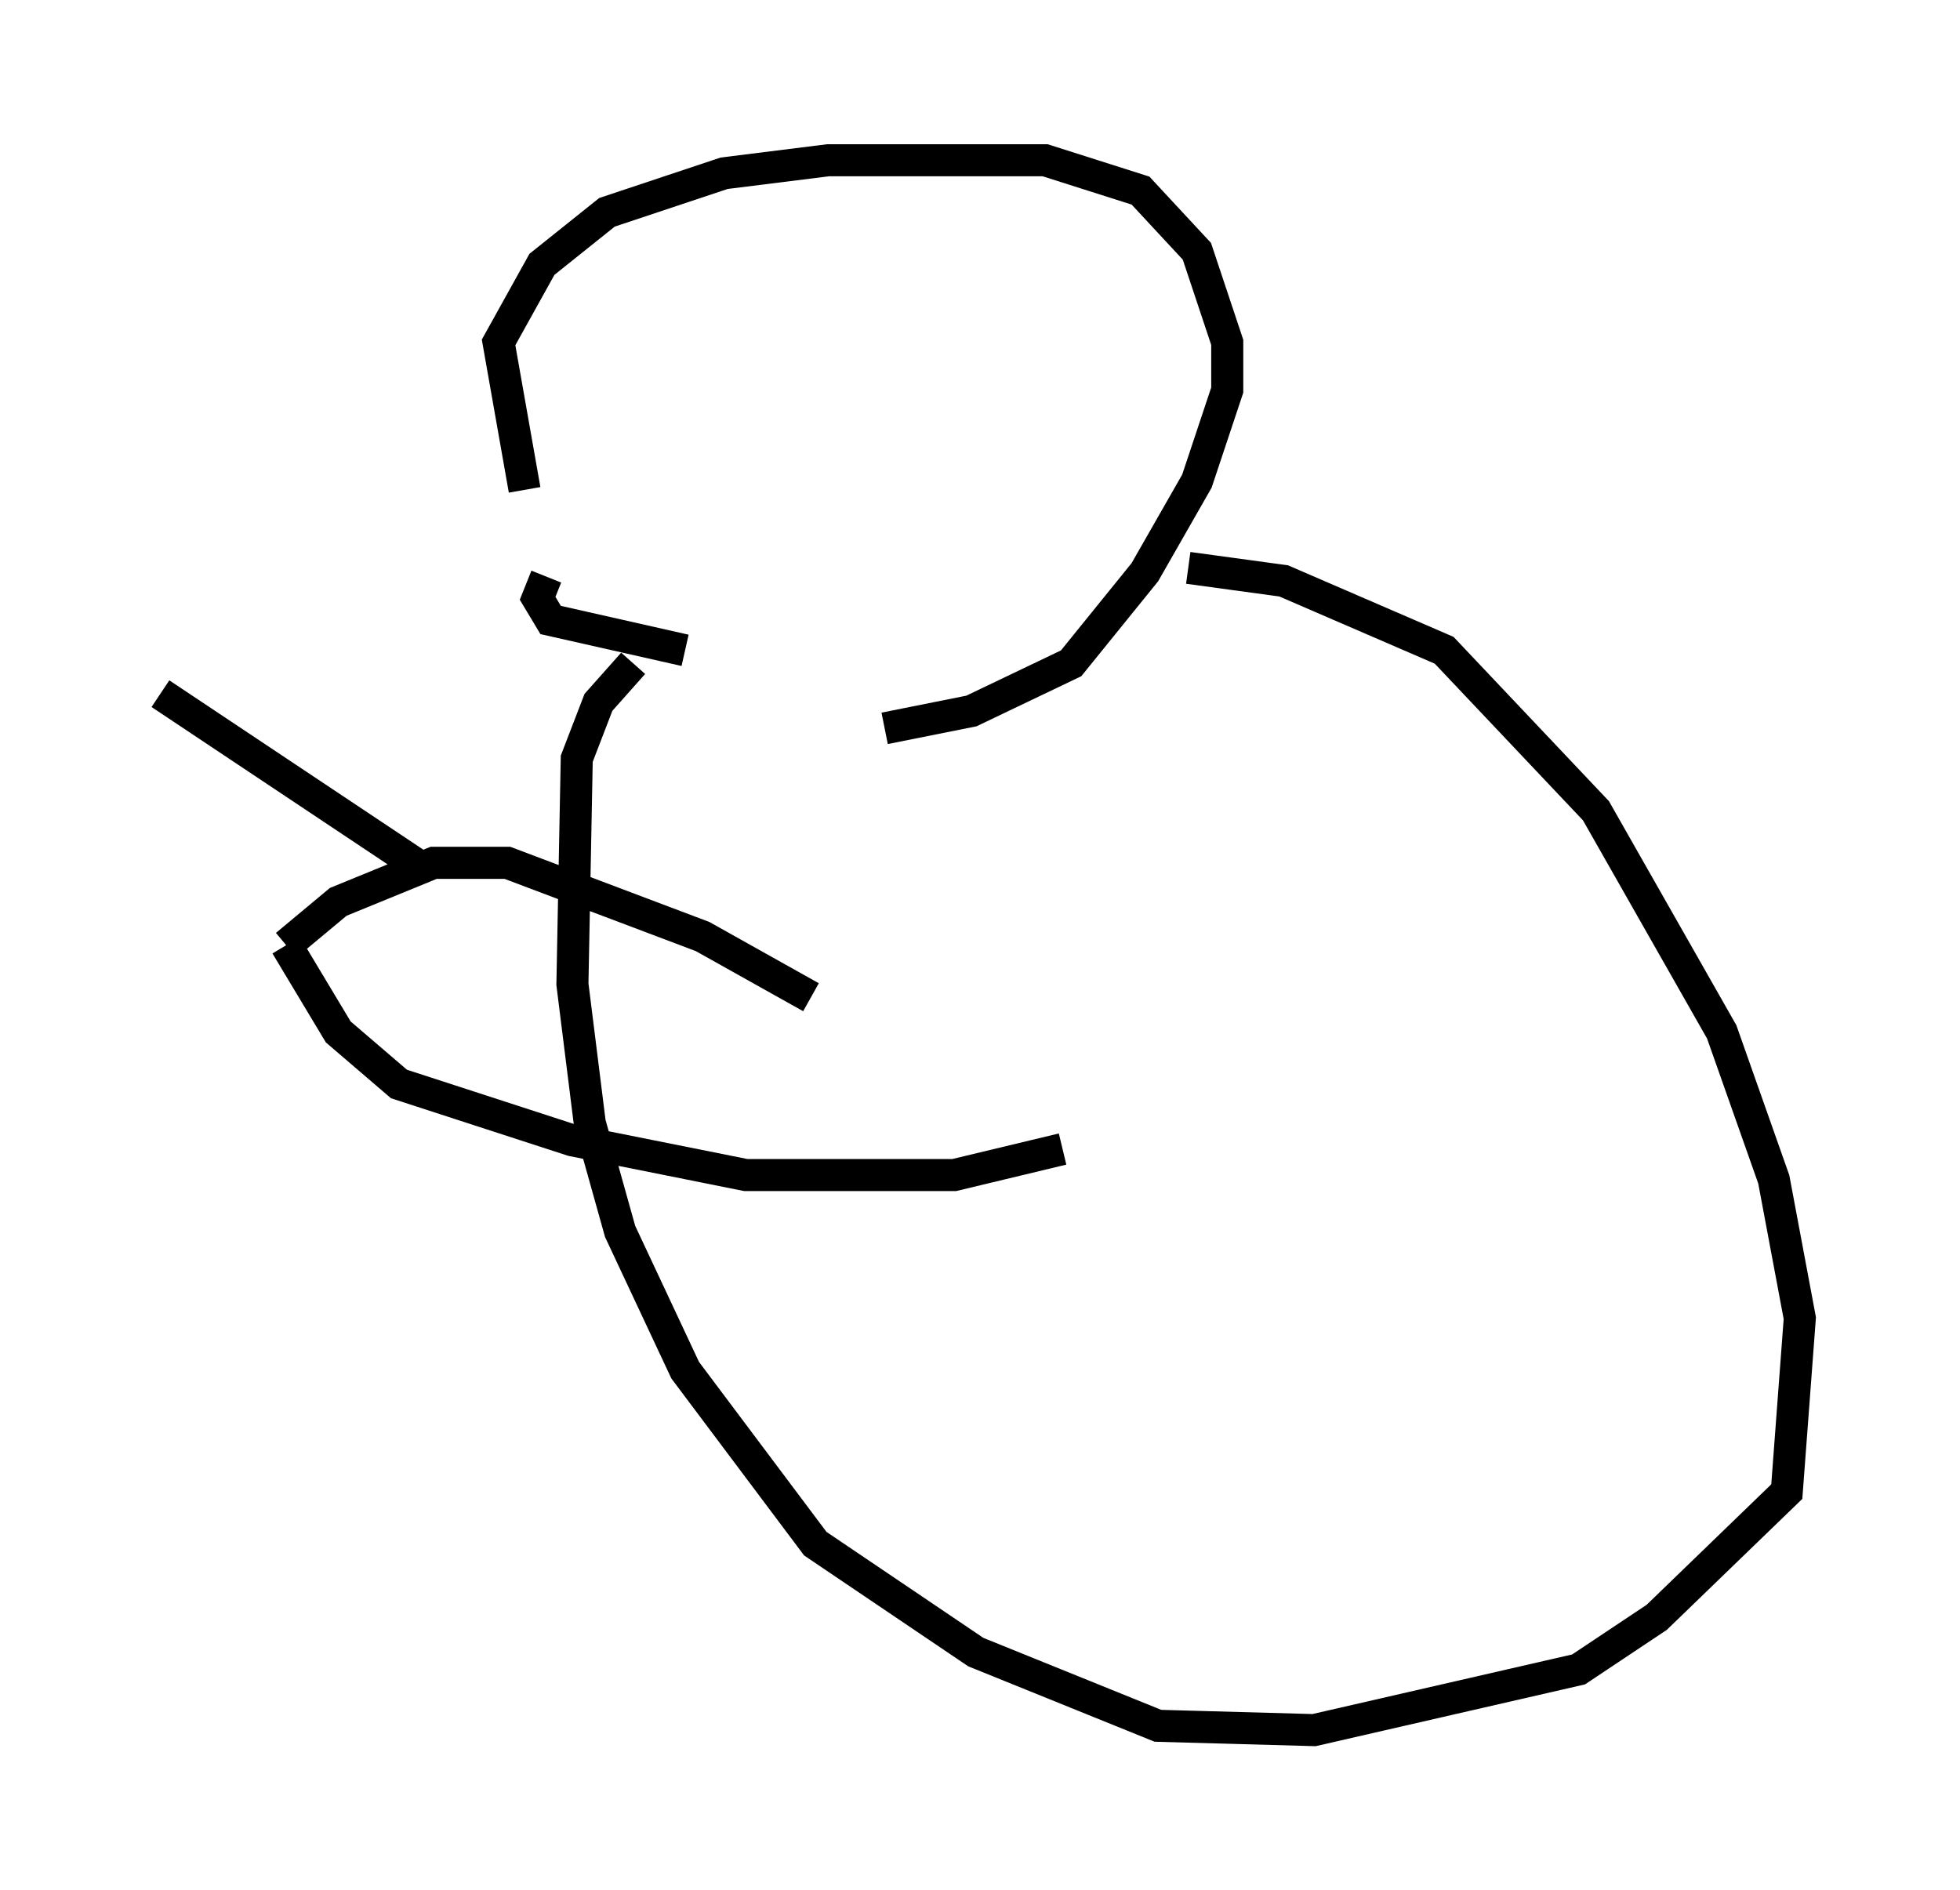 <?xml version="1.0" encoding="utf-8" ?>
<svg baseProfile="full" height="58.985" version="1.1" width="61.15" xmlns="http://www.w3.org/2000/svg" xmlns:ev="http://www.w3.org/2001/xml-events" xmlns:xlink="http://www.w3.org/1999/xlink"><defs /><rect fill="white" height="58.985" width="61.15" x="0" y="0" /><path d="M21.103, 15.149 m-4.059, 2.842 l-0.271, 0.677 0.406, 0.677 l4.195, 0.947 m-5.007, -5.007 l-0.812, -4.601 1.353, -2.436 l2.03, -1.624 3.654, -1.218 l3.248, -0.406 6.766, 0.0 l2.977, 0.947 1.759, 1.894 l0.947, 2.842 0.0, 1.488 l-0.947, 2.842 -1.624, 2.842 l-2.3, 2.842 -3.112, 1.488 l-2.706, 0.541 m9.472, -5.007 l2.977, 0.406 5.007, 2.165 l4.736, 5.007 3.924, 6.901 l1.624, 4.601 0.812, 4.33 l-0.406, 5.413 -4.059, 3.924 l-2.436, 1.624 -8.254, 1.894 l-4.871, -0.135 -5.683, -2.3 l-5.007, -3.383 -4.059, -5.413 l-2.03, -4.33 -0.947, -3.383 l-0.541, -4.33 0.135, -7.036 l0.677, -1.759 1.083, -1.218 m5.548, 10.419 l-3.383, -1.894 -6.089, -2.3 l-2.3, 0.0 -2.977, 1.218 l-1.624, 1.353 m0.0, 0.0 l1.624, 2.706 1.894, 1.624 l5.413, 1.759 5.413, 1.083 l6.495, 0.0 3.383, -0.812 m-20.027, -8.796 l-8.119, -5.413 " fill="none" stroke="black" stroke-width="1" /></svg>